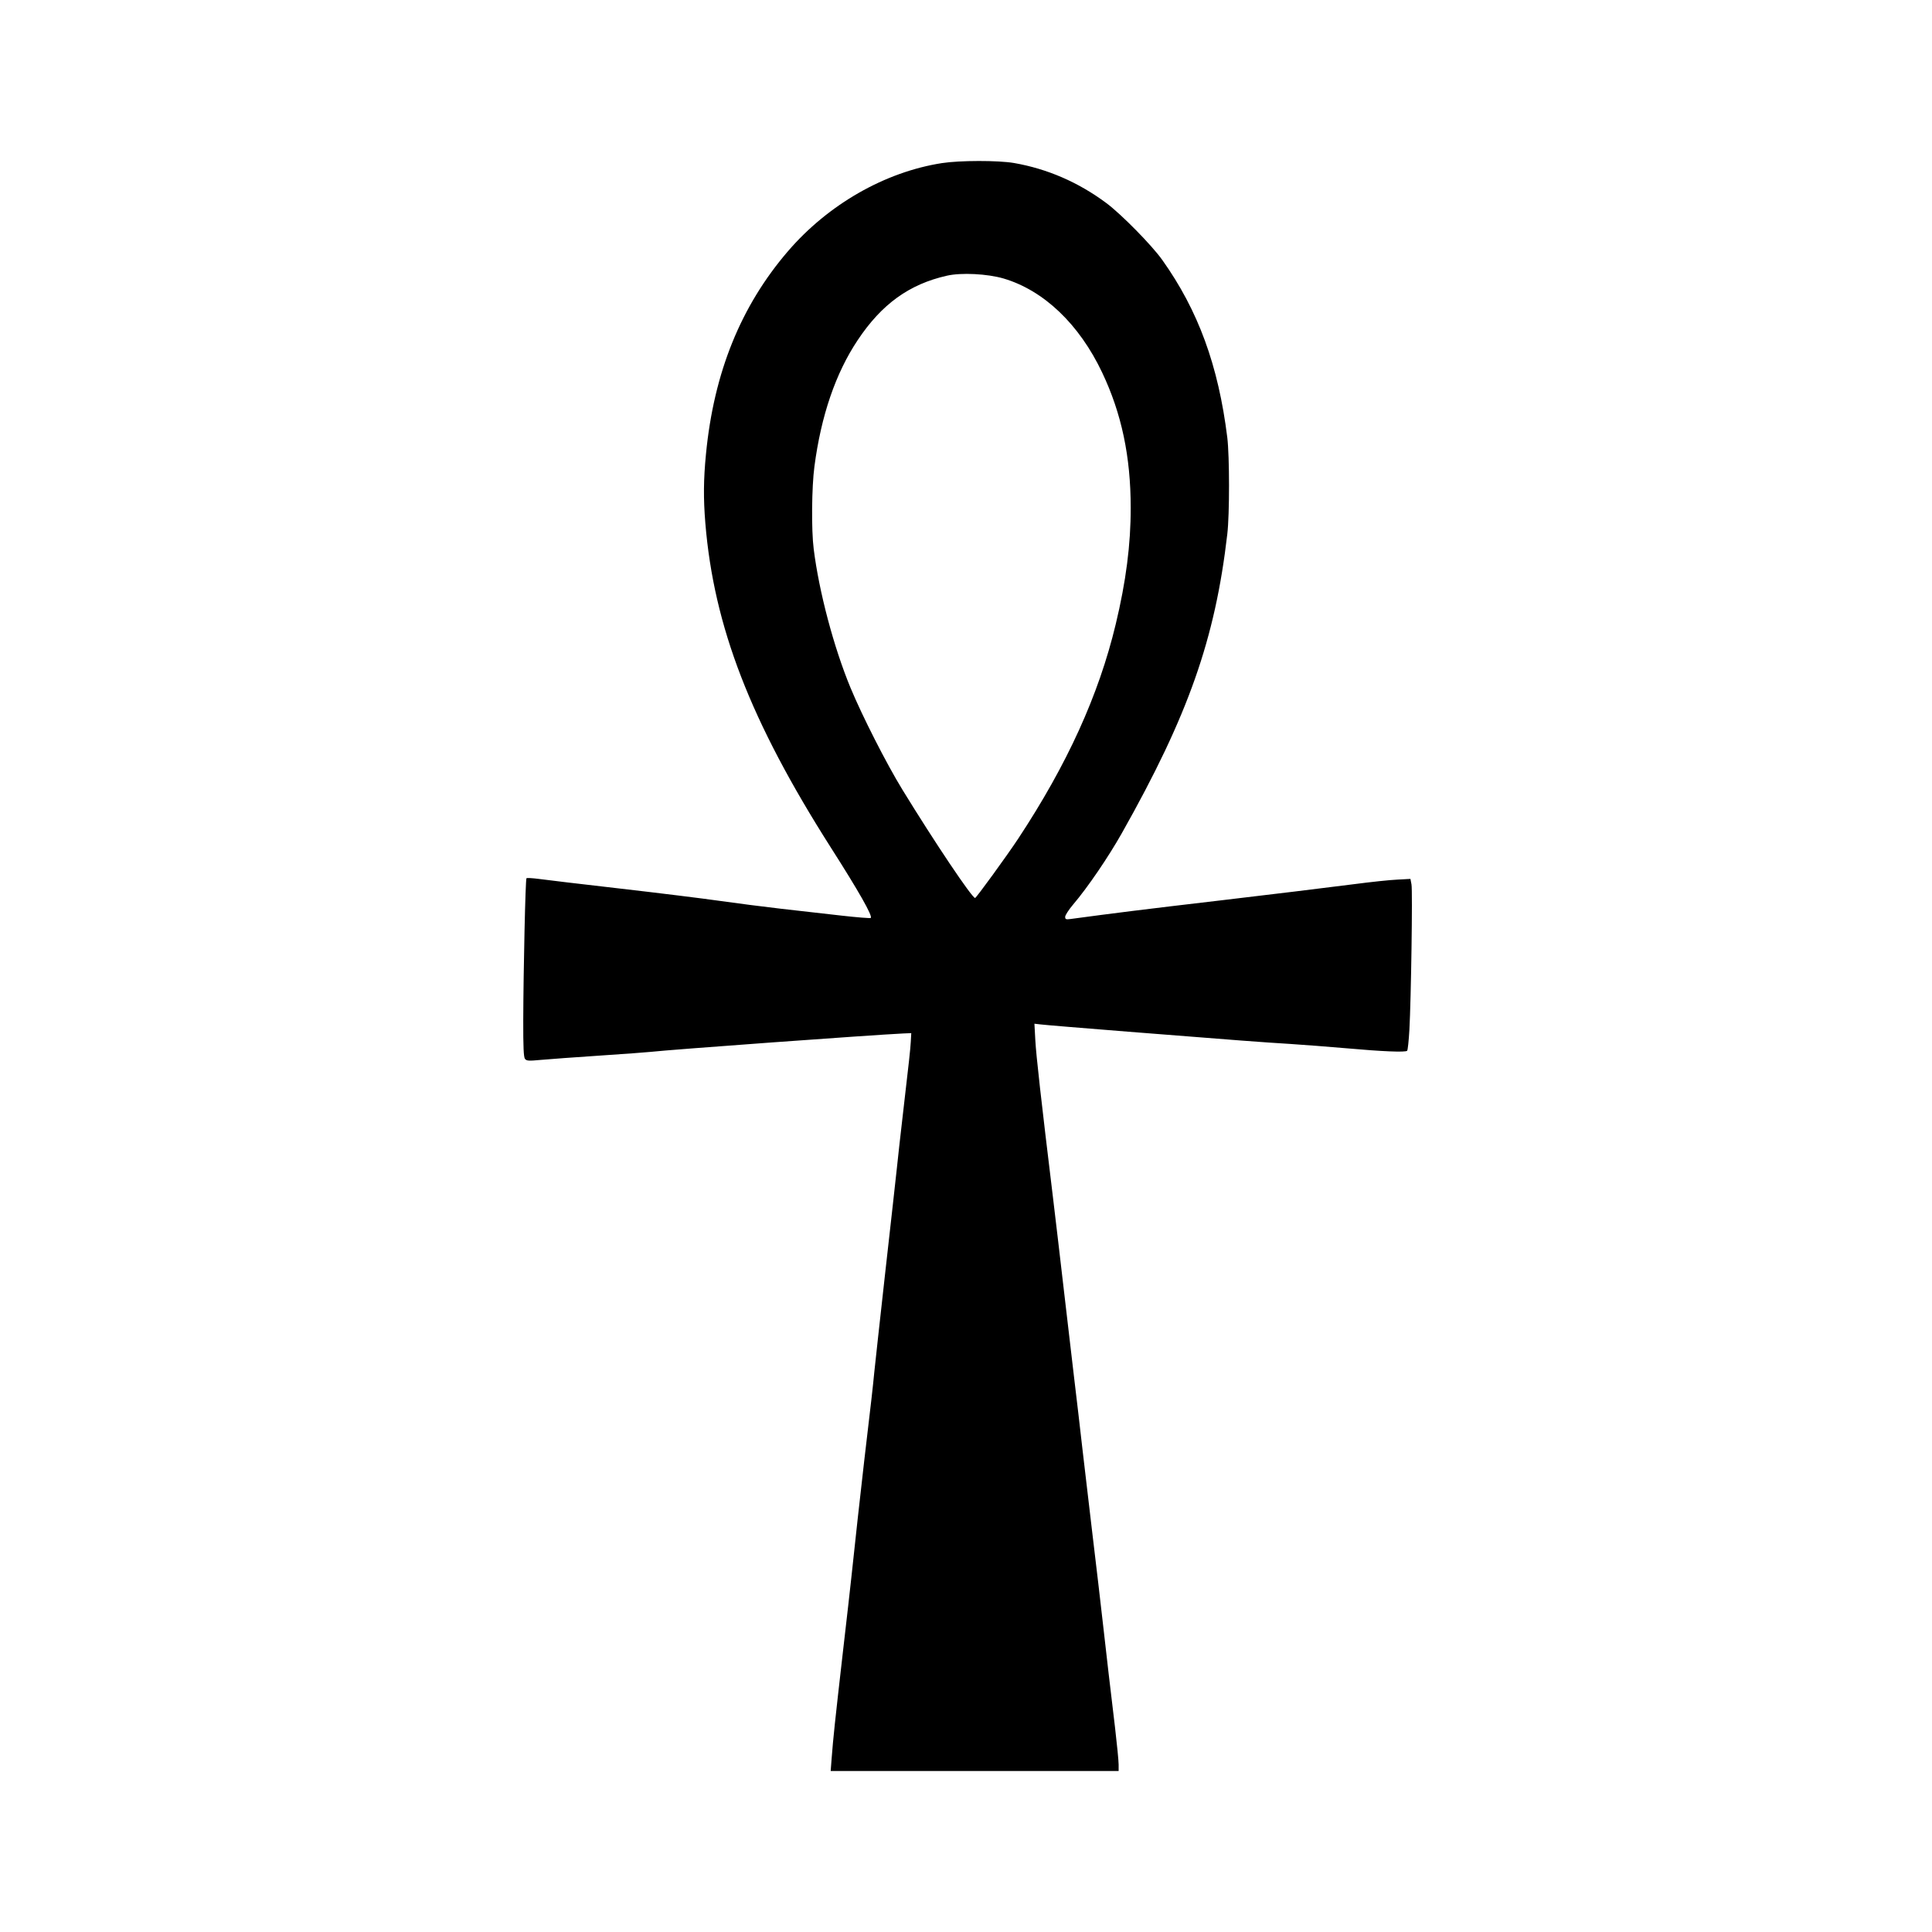 <svg width="24" height="24" viewBox="0 0 24 24" fill="none" xmlns="http://www.w3.org/2000/svg">
<path fill-rule="evenodd" clip-rule="evenodd" d="M11.702 2.026C10.993 2.136 10.289 2.539 9.789 3.12C9.202 3.803 8.868 4.628 8.77 5.639C8.739 5.956 8.737 6.191 8.762 6.499C8.868 7.784 9.322 8.959 10.32 10.527C10.671 11.077 10.842 11.379 10.817 11.403C10.811 11.409 10.647 11.396 10.453 11.374C10.258 11.352 9.921 11.314 9.704 11.289C9.487 11.264 9.143 11.22 8.941 11.191C8.738 11.162 8.181 11.093 7.702 11.038C7.223 10.983 6.768 10.929 6.691 10.918C6.614 10.908 6.546 10.904 6.54 10.91C6.527 10.923 6.502 12.048 6.5 12.673C6.499 13.007 6.505 13.131 6.521 13.153C6.541 13.179 6.565 13.181 6.723 13.166C6.822 13.157 7.149 13.133 7.451 13.113C7.752 13.093 8.035 13.072 8.079 13.067C8.314 13.04 10.822 12.857 11.221 12.838L11.32 12.834L11.314 12.942C11.308 13.043 11.297 13.145 11.205 13.938C11.185 14.111 11.156 14.366 11.142 14.504C11.127 14.642 11.062 15.232 10.996 15.814C10.931 16.397 10.87 16.955 10.86 17.053C10.844 17.222 10.826 17.382 10.736 18.144C10.7 18.451 10.611 19.256 10.575 19.603C10.565 19.702 10.516 20.13 10.467 20.555C10.373 21.378 10.35 21.593 10.331 21.843L10.319 22H13.896V21.919C13.896 21.875 13.876 21.671 13.852 21.466C13.794 20.986 13.741 20.526 13.708 20.231C13.663 19.835 13.628 19.534 13.563 18.992C13.529 18.706 13.477 18.262 13.447 18.005C13.418 17.748 13.37 17.336 13.34 17.089C13.311 16.842 13.254 16.358 13.214 16.012C13.174 15.666 13.114 15.153 13.08 14.872C12.934 13.67 12.871 13.109 12.861 12.919L12.85 12.717L12.929 12.726C12.972 12.732 13.46 12.772 14.013 12.816C15.449 12.93 15.682 12.947 16.024 12.968C16.192 12.979 16.507 13.003 16.724 13.022C17.17 13.062 17.46 13.074 17.48 13.053C17.488 13.046 17.5 12.929 17.508 12.793C17.529 12.409 17.549 11.064 17.534 10.987L17.521 10.918L17.356 10.927C17.265 10.931 17.03 10.956 16.832 10.982C16.443 11.032 15.806 11.109 15.18 11.183C14.191 11.299 13.841 11.343 13.3 11.416C13.241 11.424 13.232 11.42 13.232 11.389C13.232 11.369 13.277 11.3 13.332 11.235C13.511 11.025 13.769 10.646 13.937 10.348C14.761 8.887 15.095 7.94 15.246 6.634C15.275 6.387 15.274 5.669 15.246 5.436C15.135 4.541 14.885 3.857 14.438 3.229C14.308 3.046 13.93 2.662 13.744 2.523C13.396 2.264 13.01 2.097 12.597 2.025C12.399 1.991 11.922 1.992 11.702 2.026ZM12.468 3.46C12.967 3.608 13.407 4.028 13.691 4.627C13.933 5.136 14.046 5.673 14.046 6.307C14.047 6.763 13.987 7.226 13.86 7.754C13.649 8.635 13.257 9.496 12.648 10.419C12.507 10.632 12.127 11.155 12.113 11.155C12.075 11.155 11.611 10.464 11.209 9.808C11.011 9.485 10.711 8.895 10.565 8.543C10.357 8.04 10.174 7.35 10.108 6.819C10.078 6.586 10.083 6.05 10.117 5.795C10.2 5.163 10.381 4.635 10.654 4.226C10.952 3.778 11.294 3.531 11.762 3.425C11.941 3.384 12.267 3.401 12.468 3.46Z" fill="black"/>
</svg>
